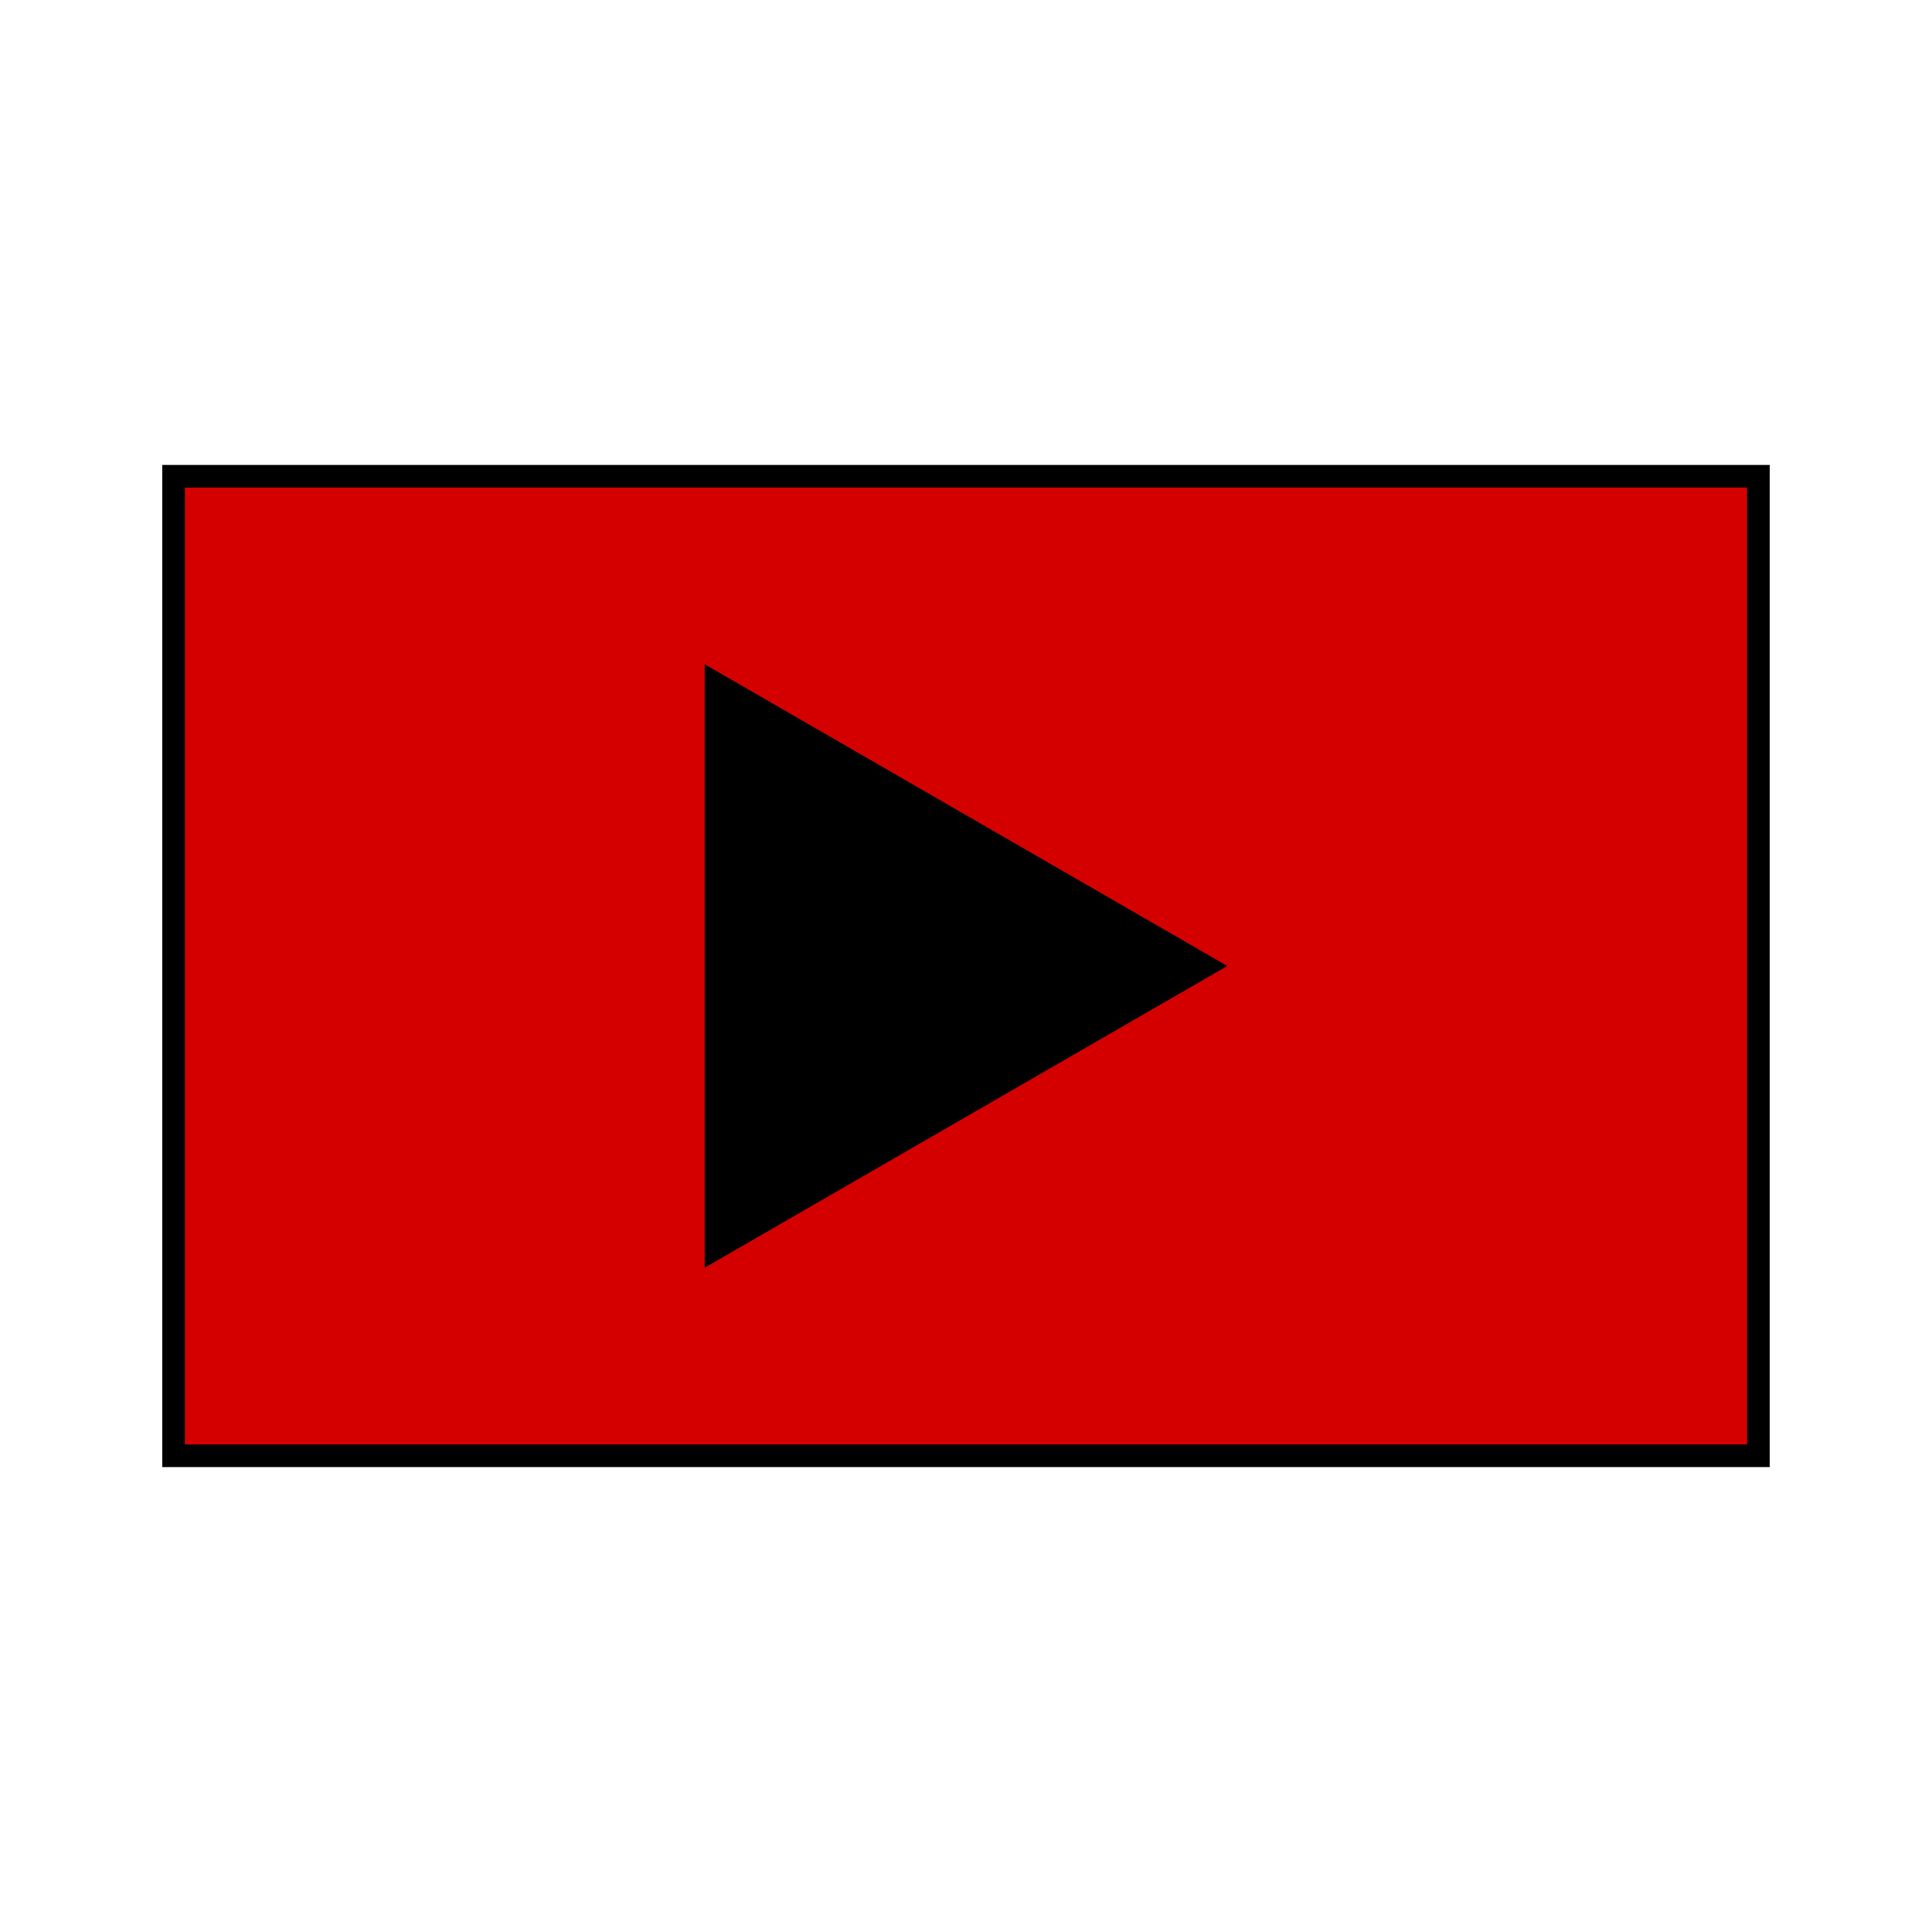 <?xml version="1.0" encoding="UTF-8" standalone="no"?>
<!-- Created with Inkscape (http://www.inkscape.org/) -->

<svg
   xmlns:dc="http://purl.org/dc/elements/1.1/"
   xmlns:cc="http://creativecommons.org/ns#"
   xmlns:rdf="http://www.w3.org/1999/02/22-rdf-syntax-ns#"
   xmlns:svg="http://www.w3.org/2000/svg"
   xmlns="http://www.w3.org/2000/svg"
   xmlns:sodipodi="http://sodipodi.sourceforge.net/DTD/sodipodi-0.dtd"
   xmlns:inkscape="http://www.inkscape.org/namespaces/inkscape"
   width="256"
   height="256"
   viewBox="0 0 67.733 67.733"
   version="1.1"
   id="svg8"
   inkscape:version="0.92.4 (5da689c313, 2019-01-14)"
   sodipodi:docname="youtube.svg"
   inkscape:export-filename="C:\Users\samu\Documents\Rainmeter\Skins\SearchBar_ReExtendable_2.01\@Resources\plugins\youtube\icon\png\256x256.png"
   inkscape:export-xdpi="96.000008"
   inkscape:export-ydpi="96.000008">
  <defs
     id="defs2" />
  <sodipodi:namedview
     id="base"
     pagecolor="#ffffff"
     bordercolor="#666666"
     borderopacity="1.0"
     inkscape:pageopacity="0.0"
     inkscape:pageshadow="2"
     inkscape:zoom="2.3422912"
     inkscape:cx="19.009361"
     inkscape:cy="104.30668"
     inkscape:document-units="mm"
     inkscape:current-layer="layer1"
     showgrid="true"
     units="px"
     inkscape:window-width="1920"
     inkscape:window-height="1017"
     inkscape:window-x="-32000"
     inkscape:window-y="-32000"
     inkscape:window-maximized="0">
    <inkscape:grid
       id="grid10"
       type="xygrid" />
  </sodipodi:namedview>
  <g
     inkscape:label="Ebene 1"
     inkscape:groupmode="layer"
     id="layer1"
     transform="translate(0,-229.267)">
    <rect
       id="rect3715"
       width="55.562"
       height="34.34"
       x="6.085"
       y="245.964"
       style="fill:#d40000;stroke:#000000;stroke-width:0.794;stroke-miterlimit:4;stroke-dasharray:none" />
    <path
       id="path3722"
       inkscape:label="Triangle"
       style="fill:#000000;stroke:#000000;stroke-width:0.794;stroke-miterlimit:4;stroke-dasharray:none"
       d="m 25.103,253.243 v 19.781 l 17.131,-9.891 z"
       inkscape:connector-curvature="0" />
  </g>
</svg>
